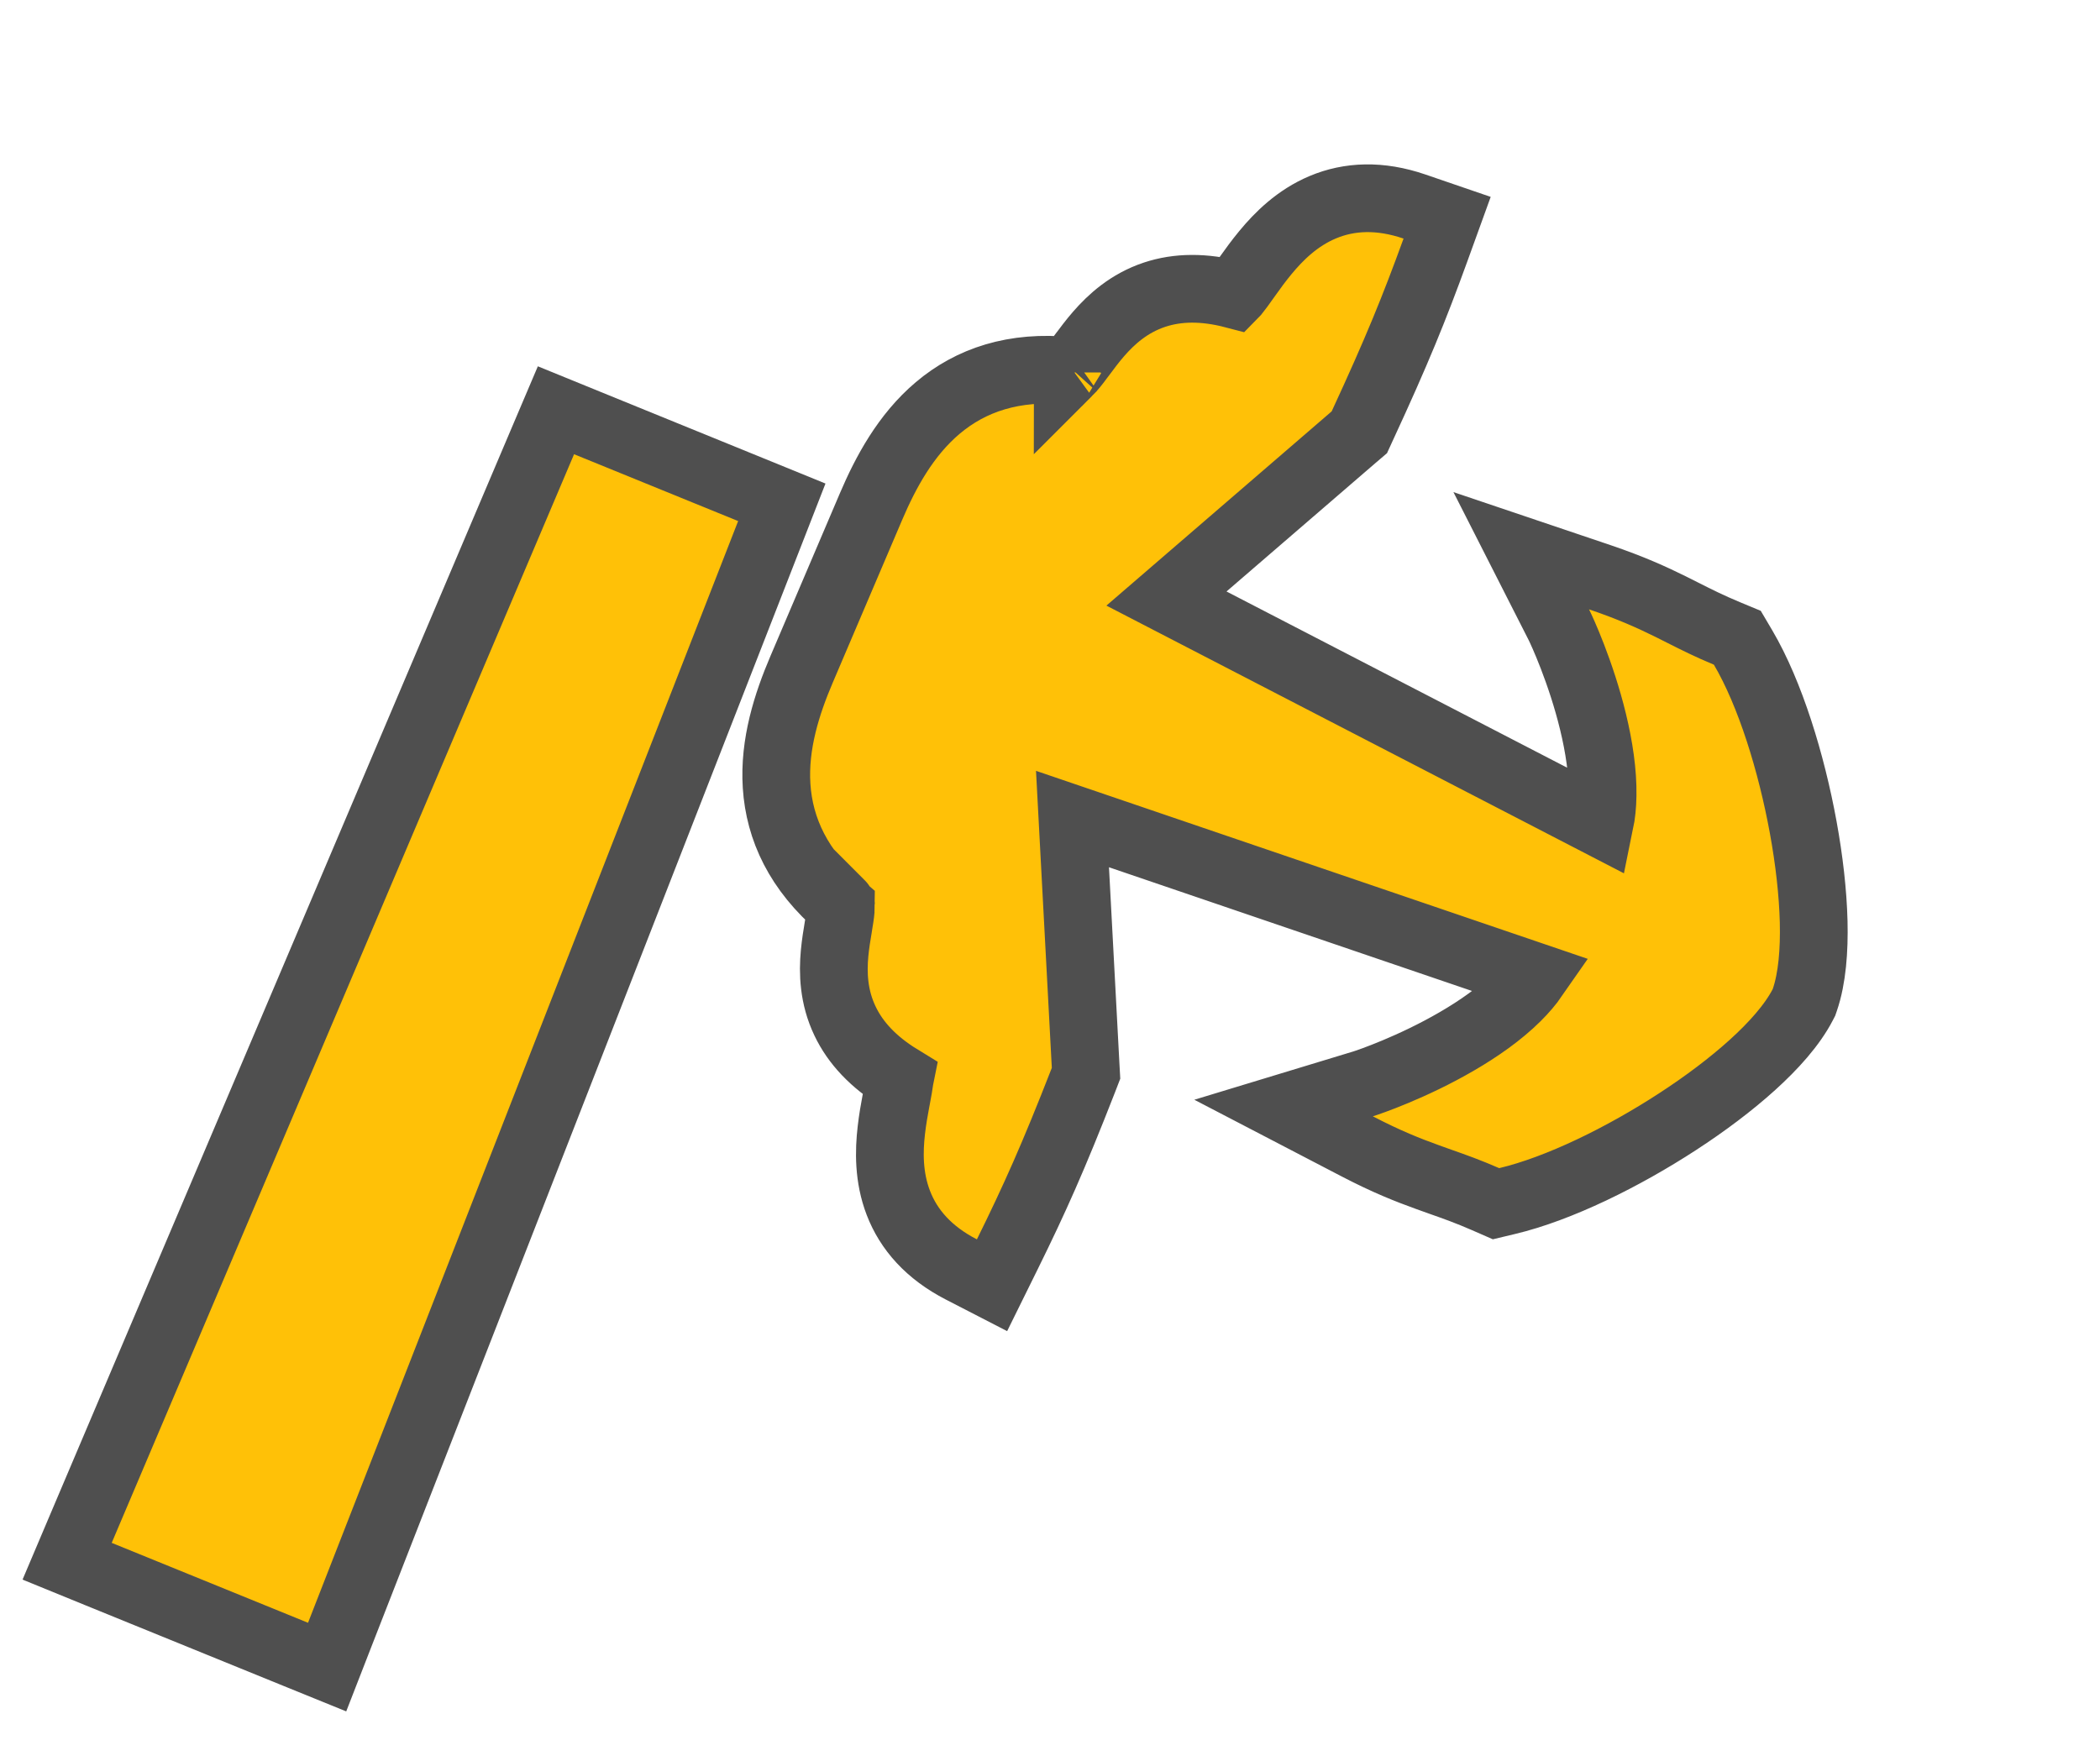 <svg fill="none" height="26" viewBox="0 0 31 26" width="31" xmlns="http://www.w3.org/2000/svg"><g fill="#ffc107" stroke="#4f4f4f"><path d="m15.818 5.442c-.013.015-.024.026-.033.035-.817-.083-1.454.135-1.942.547-.474.4-.77.952-.985 1.456l-1.026 2.406c-.215.504-.408 1.1-.368 1.719.041.638.325 1.248.95 1.78-0.0.012-.001.028-.003.048-.005.069-.019.148-.038.264l-0.0.001c-.018.107-.04.24-.053.38-.026.284-.018.638.154.998.154.324.419.607.809.846-.001.005-.001.011-.002.017-.01.076-.026.163-.047.275-.003.014-.005.028-.008.042-.024.126-.05.274-.068.431-.036.309-.043.694.103 1.074.152.397.451.737.931.984l.452.233.225-.456c.402-.815.682-1.439 1.124-2.573l.039-.101-.006-.108-.194-3.646 6.818 2.324c-.07.101-.157.204-.261.307-.245.243-.558.463-.884.652-.654.381-1.299.602-1.385.628l-1.172.356 1.087.566c.436.227.749.35 1.04.455.064.023.125.044.184.066.213.075.414.146.672.259l.153.067.163-.039c.767-.182 1.715-.65 2.518-1.173.406-.264.789-.552 1.105-.838.308-.279.585-.585.743-.89l.017-.033.012-.035c.111-.324.141-.738.131-1.157-.011-.43-.066-.91-.154-1.392-.174-.952-.487-1.974-.888-2.656l-.085-.144-.154-.064c-.26-.108-.45-.204-.652-.306-.057-.029-.115-.058-.175-.088-.277-.137-.583-.277-1.048-.435l-1.161-.392.555 1.092c.041.08.327.698.505 1.434.089.367.147.745.141 1.089-.002.146-.016.28-.041.401l-6.397-3.31 2.765-2.385.082-.07.045-.098c.511-1.104.768-1.738 1.078-2.592l.173-.478-.481-.165c-.51-.175-.963-.155-1.355.01-.376.158-.648.429-.846.669-.1.121-.189.243-.263.348-.009.012-.017.024-.025.035-.066.093-.117.164-.166.224-.004.005-.007.009-.011.013-.443-.116-.83-.111-1.171.002-.379.126-.64.365-.827.58-.092.106-.172.214-.237.301l-.001.001c-.07.094-.118.159-.164.21zm-3.405 7.909c0 0 0.0.001.001.003-0-.002-.001-.003-.001-.003zm3.35-7.853c-.002.001-.002.002-.002.002s.001-.001.002-.002z"/><path d="m1.189 22.586-.198.467.47.192 2.898 1.18.47.191.184-.473 6.349-16.267.179-.459-.456-.186-2.422-.987-.456-.186-.193.454z"/></g></svg>